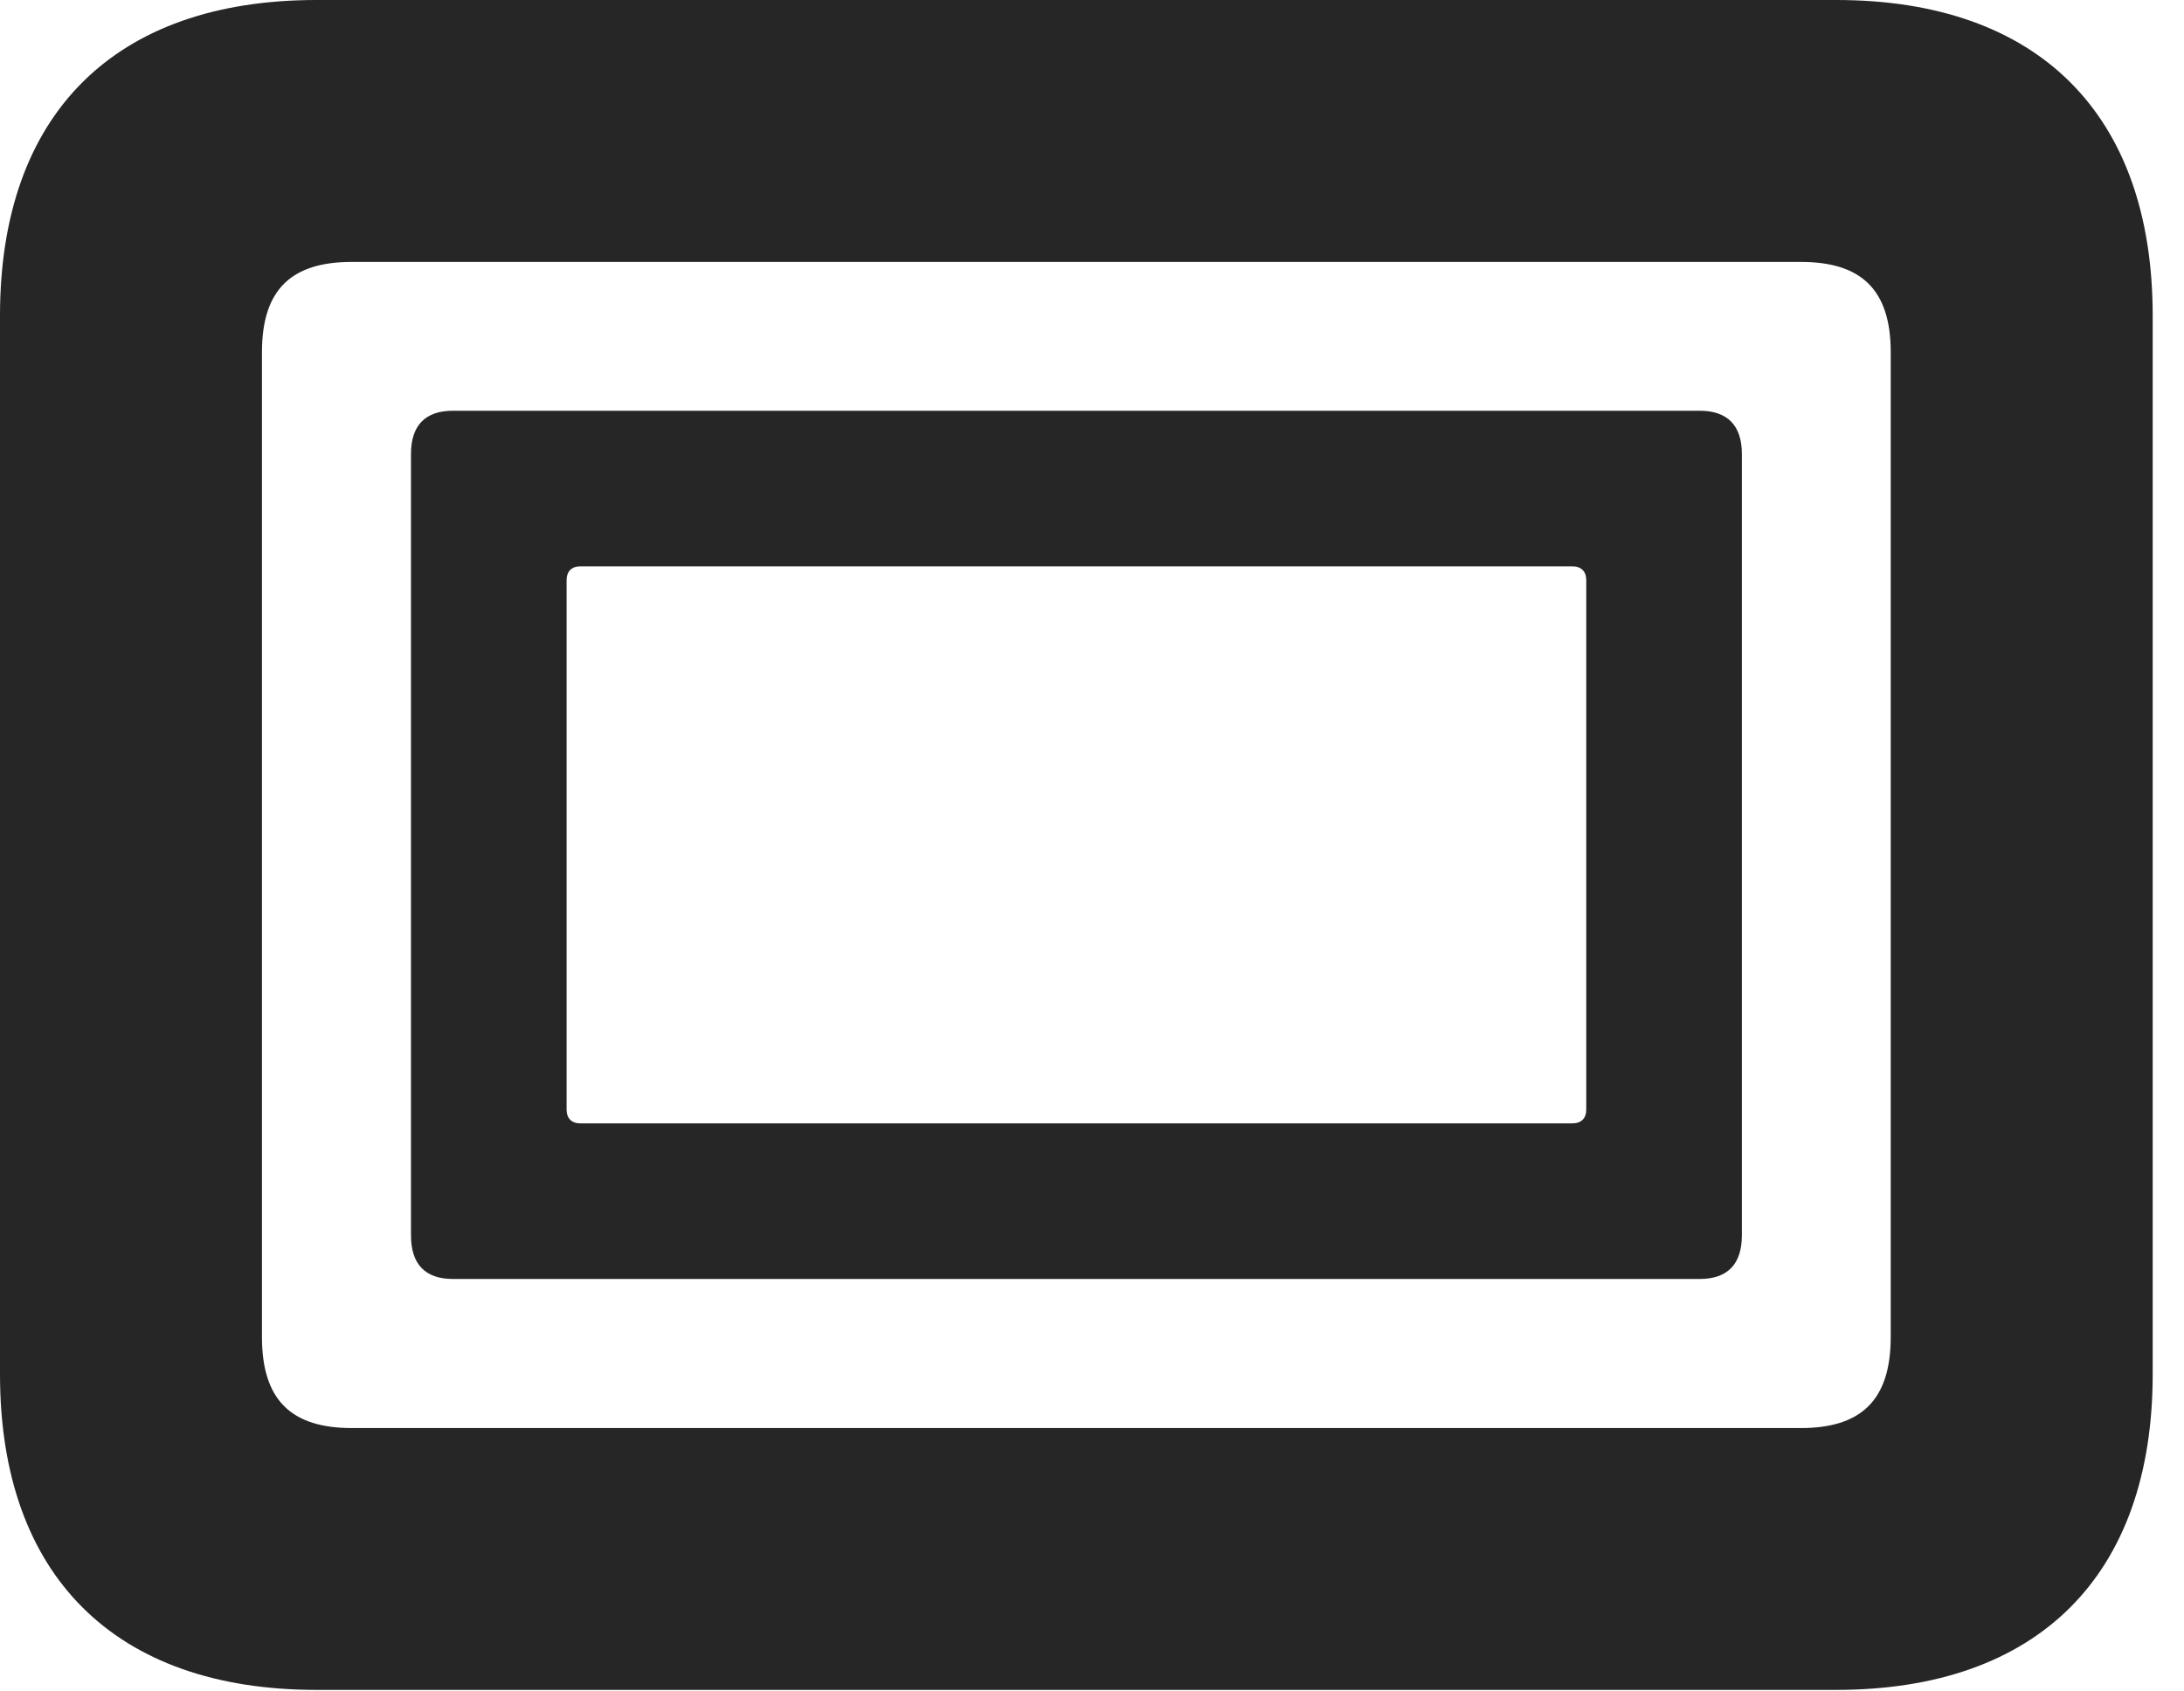 <?xml version="1.0" encoding="UTF-8"?>
<!--Generator: Apple Native CoreSVG 326-->
<!DOCTYPE svg PUBLIC "-//W3C//DTD SVG 1.1//EN" "http://www.w3.org/Graphics/SVG/1.1/DTD/svg11.dtd">
<svg version="1.1" xmlns="http://www.w3.org/2000/svg" xmlns:xlink="http://www.w3.org/1999/xlink"
       viewBox="0 0 25.178 19.495">
       <g>
              <rect height="19.495" opacity="0" width="25.178" x="0" y="0" />
              <path d="M3.648 19.485L21.169 19.485C23.496 19.485 24.817 18.164 24.817 15.846L24.817 3.639C24.817 1.314 23.496 0 21.169 0L3.648 0C1.324 0 0 1.312 0 3.639L0 15.846C0 18.166 1.324 19.485 3.648 19.485ZM4.056 16.466C3.37 16.466 3.02 16.155 3.02 15.417L3.02 4.06C3.02 3.328 3.37 3.02 4.056 3.02L20.761 3.02C21.445 3.02 21.797 3.328 21.797 4.06L21.797 15.417C21.797 16.155 21.445 16.466 20.761 16.466Z"
                     fill="currentColor" fill-opacity="0.85" />
              <path d="M5.222 14.747L19.595 14.747C19.918 14.747 20.081 14.574 20.081 14.244L20.081 5.234C20.081 4.909 19.918 4.736 19.595 4.736L5.222 4.736C4.899 4.736 4.738 4.909 4.738 5.234L4.738 14.244C4.738 14.574 4.899 14.747 5.222 14.747ZM6.691 12.953C6.59 12.953 6.532 12.895 6.532 12.794L6.532 6.691C6.532 6.588 6.59 6.53 6.691 6.53L18.126 6.53C18.229 6.53 18.287 6.588 18.287 6.691L18.287 12.794C18.287 12.895 18.229 12.953 18.126 12.953Z"
                     fill="currentColor" fill-opacity="0.85" />
       </g>
</svg>